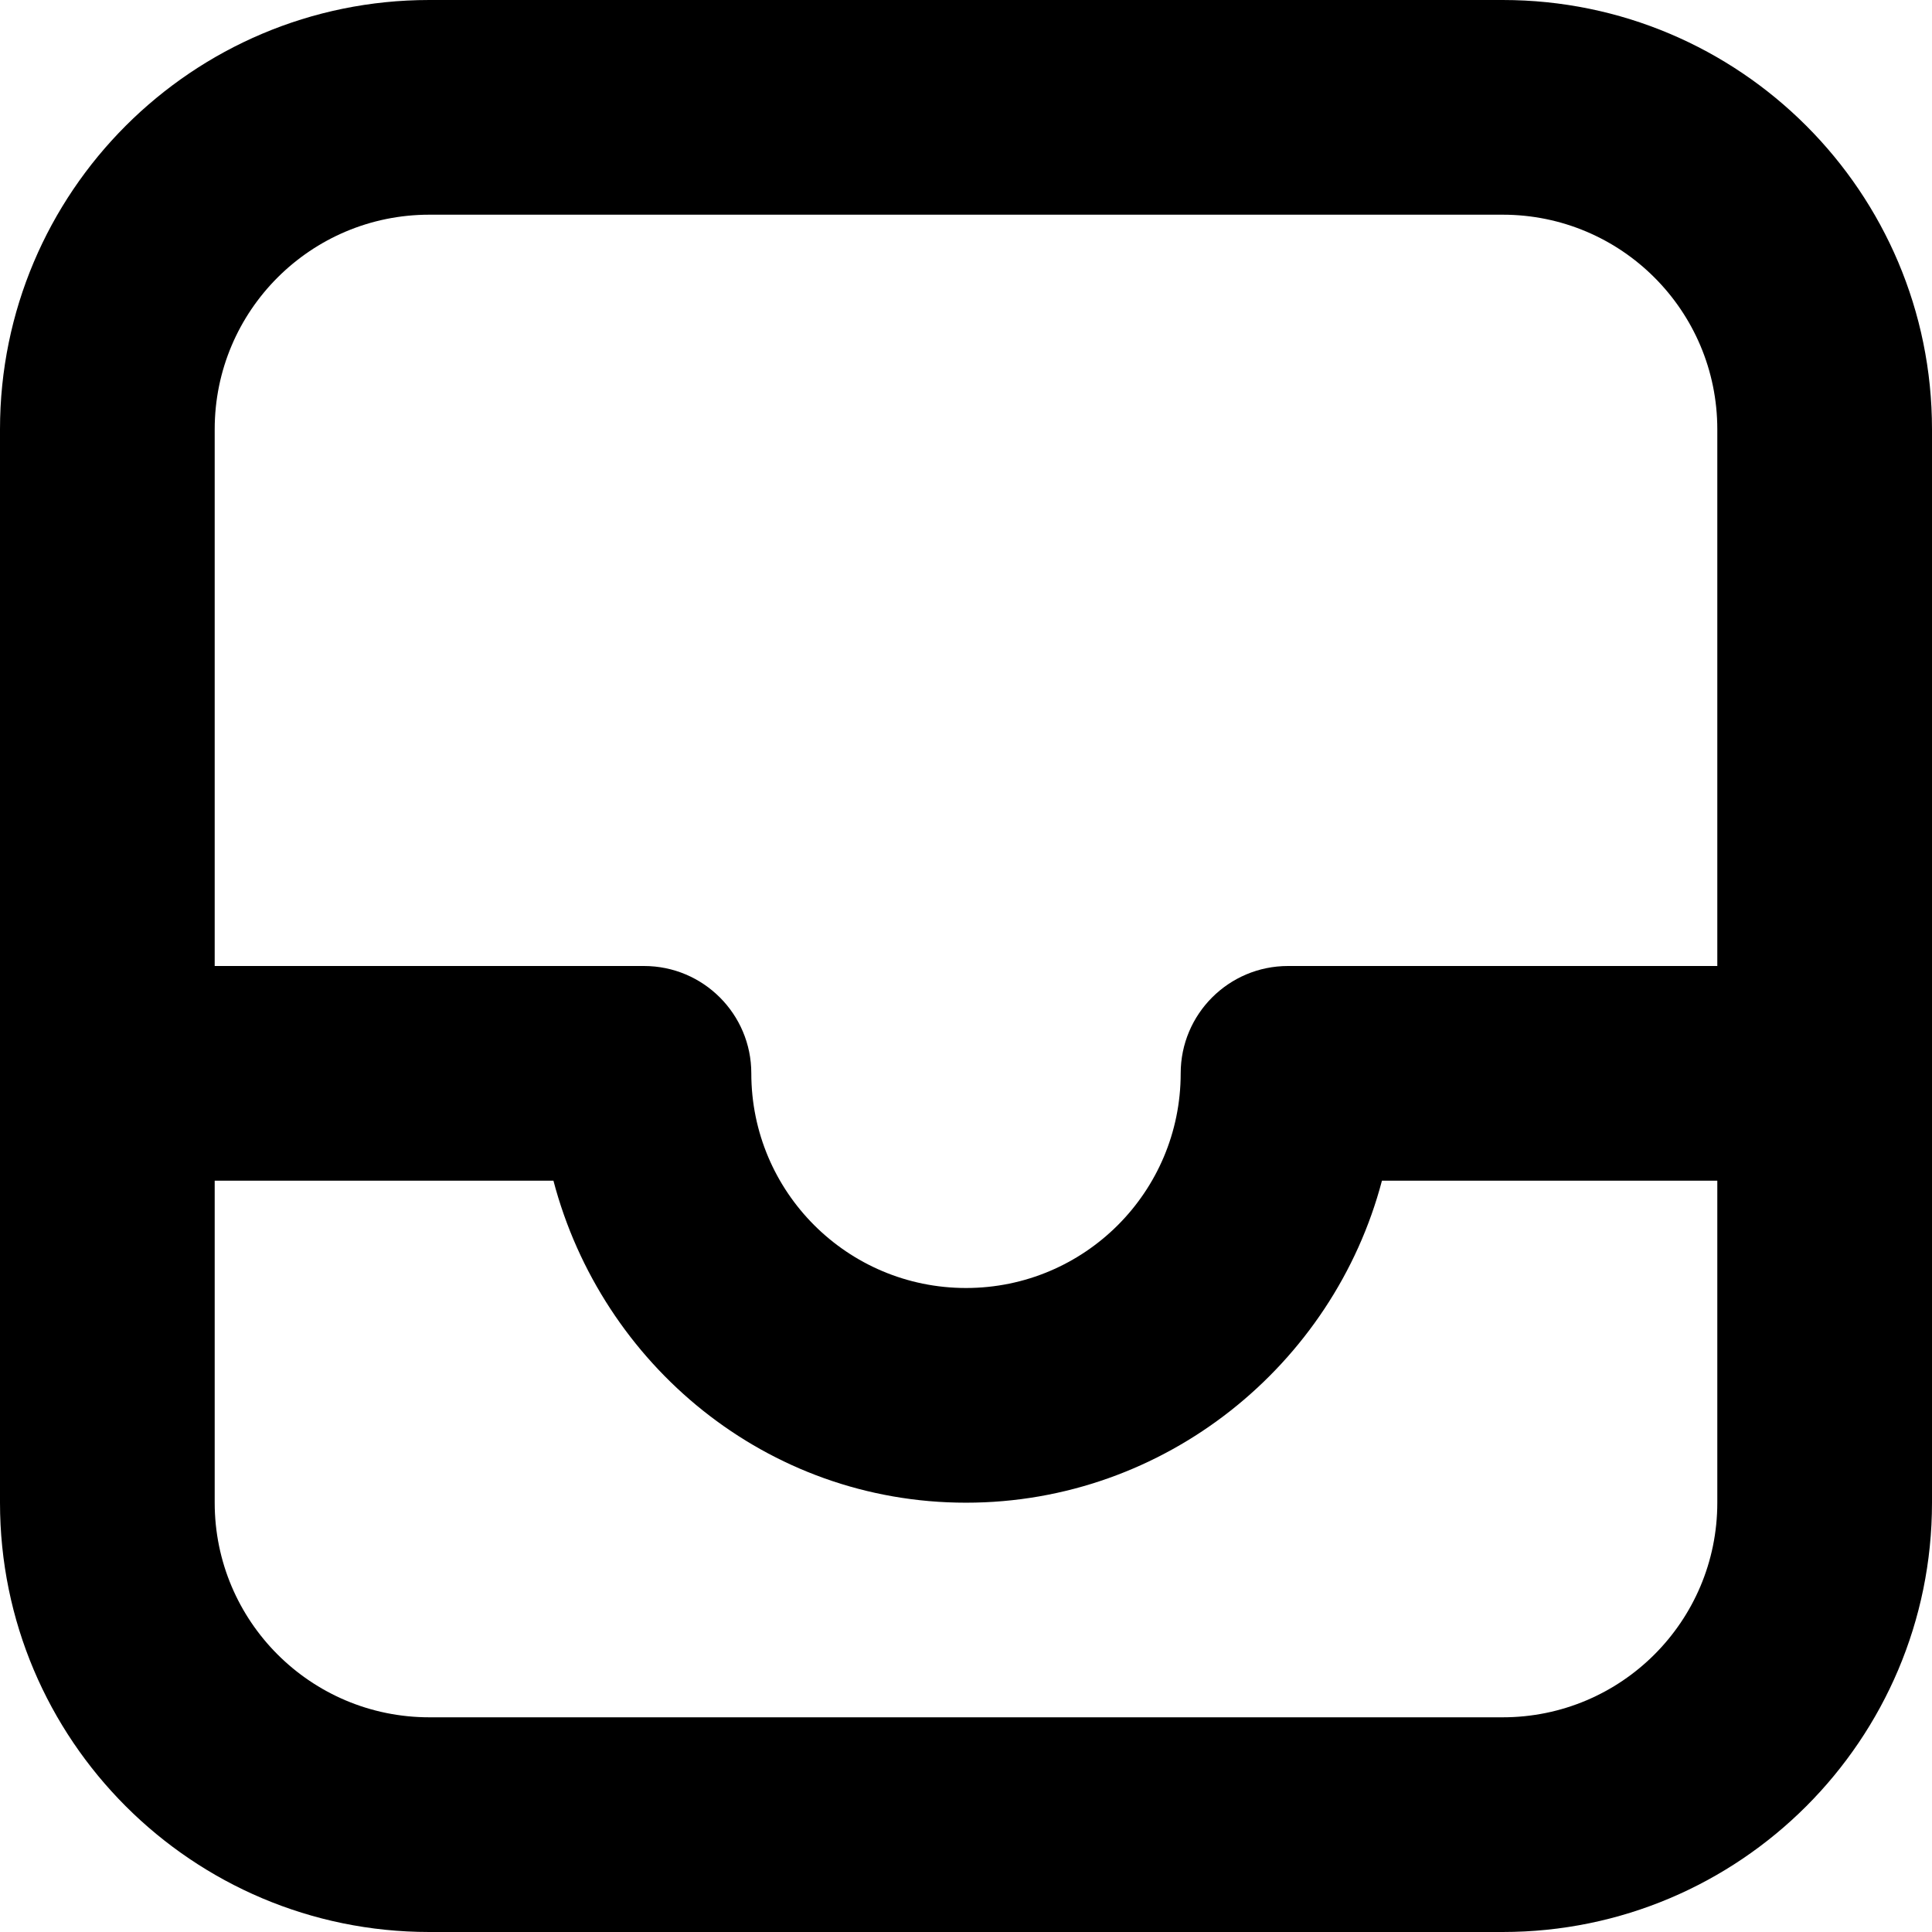 <svg
  viewBox="0 0 24 24"
  xmlns="http://www.w3.org/2000/svg"
>
  <path
    d="M5.333 0C2.388 0 0 2.388 0 5.333V13.333C0 13.333 0 17.931 0 18.667C0 21.612 2.388 24 5.333 24H18.667C21.612 24 24 21.612 24 18.667C24 18.311 24 13.333 24 13.333V5.333C24 2.388 21.612 0 18.667 0C17 0 7 0 5.333 0ZM5.333 2.667C7 2.667 17 2.667 18.667 2.667C20.14 2.667 21.333 3.86 21.333 5.333V12H16C15.264 12 14.667 12.597 14.667 13.333C14.667 14.807 13.473 16 12 16C10.527 16 9.333 14.807 9.333 13.333C9.333 12.597 8.736 12 8 12H2.667V5.333C2.667 3.86 3.861 2.667 5.333 2.667ZM2.667 14.667H6.875C7.476 16.953 9.524 18.667 12 18.667C14.476 18.667 16.565 16.953 17.167 14.667H21.333C21.333 15.995 21.333 18.115 21.333 18.667C21.333 20.14 20.14 21.333 18.667 21.333H5.333C3.861 21.333 2.667 20.14 2.667 18.667C2.667 18.519 2.667 16.12 2.667 14.667Z"
  />
</svg>
